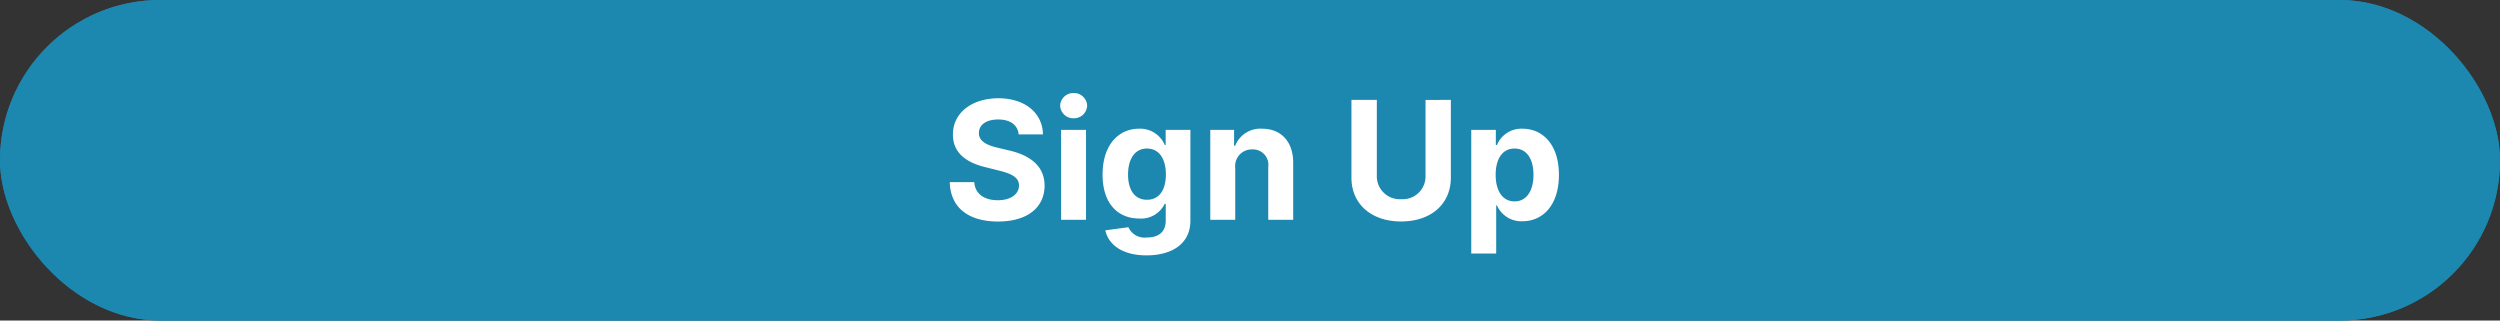 <svg data-name="Btn_Ok/Signup/Login" xmlns="http://www.w3.org/2000/svg" width="273" height="35" viewBox="0 0 273 35">
    <rect x="0" y="0" width="273" height="35" fill="#333333" stroke="none"/>
    <g data-name="Rechteck 9" style="fill:#1c87af;stroke:#1c87af;stroke-width:2px">
        <rect width="273" height="35" rx="17.5" style="stroke:none"/>
        <rect x="1" y="1" width="271" height="33" rx="16.5" style="fill:none"/>
    </g>
    <path data-name="Pfad 68" d="M-25.741-9.326h2.653c-.038-2.333-1.956-3.944-4.871-3.944-2.87 0-4.973 1.585-4.96 3.963-.006 1.93 1.355 3.036 3.567 3.567l1.425.358c1.425.345 2.218.754 2.224 1.636-.006.959-.914 1.611-2.32 1.611-1.438 0-2.474-.665-2.563-1.975h-2.678c.07 2.832 2.1 4.3 5.273 4.3 3.2 0 5.075-1.528 5.082-3.925-.006-2.18-1.649-3.337-3.925-3.848l-1.176-.281c-1.138-.262-2.09-.684-2.071-1.624 0-.844.748-1.464 2.1-1.464 1.326-.004 2.138.597 2.24 1.626zM-21.107 0h2.723v-9.818h-2.723zm1.368-11.084a1.435 1.435 0 0 0 1.477-1.381 1.434 1.434 0 0 0-1.477-1.374 1.432 1.432 0 0 0-1.47 1.374 1.433 1.433 0 0 0 1.47 1.381zm7.952 14.97c2.806 0 4.8-1.278 4.8-3.79v-9.914h-2.7v1.649h-.1A2.912 2.912 0 0 0-12.6-9.946c-2.154 0-3.976 1.675-3.976 5.018 0 3.266 1.771 4.788 3.982 4.788a2.851 2.851 0 0 0 2.8-1.6h.115v1.8c0 1.349-.863 1.873-2.045 1.873A1.945 1.945 0 0 1-13.756.812l-2.518.339c.326 1.549 1.841 2.735 4.487 2.735zm.058-6.072c-1.336 0-2.065-1.061-2.065-2.755 0-1.668.716-2.838 2.065-2.838 1.323 0 2.065 1.119 2.065 2.838s-.755 2.755-2.065 2.755zm9.639-3.49A1.811 1.811 0 0 1-.23-7.683a1.684 1.684 0 0 1 1.745 1.917V0h2.723v-6.251C4.238-8.54 2.9-9.946.85-9.946a2.966 2.966 0 0 0-2.95 1.86h-.115v-1.732h-2.6V0h2.725zm20.78-7.415v8.265a2.492 2.492 0 0 1-2.659 2.576 2.5 2.5 0 0 1-2.659-2.576v-8.265H10.6v8.5c0 2.864 2.16 4.775 5.427 4.775s5.427-1.911 5.427-4.775v-8.5zm4.993 16.773h2.723v-5.254h.083A2.9 2.9 0 0 0 29.275.16c2.237 0 3.982-1.771 3.982-5.056 0-3.375-1.822-5.05-3.976-5.05a2.893 2.893 0 0 0-2.793 1.777h-.121v-1.649h-2.684zm2.665-8.591c0-1.751.741-2.87 2.065-2.87 1.349 0 2.065 1.17 2.065 2.87s-.729 2.9-2.065 2.9c-1.313.002-2.065-1.149-2.065-2.9z" transform="translate(136.978 24)" style="fill:#fff"/>
</svg>
